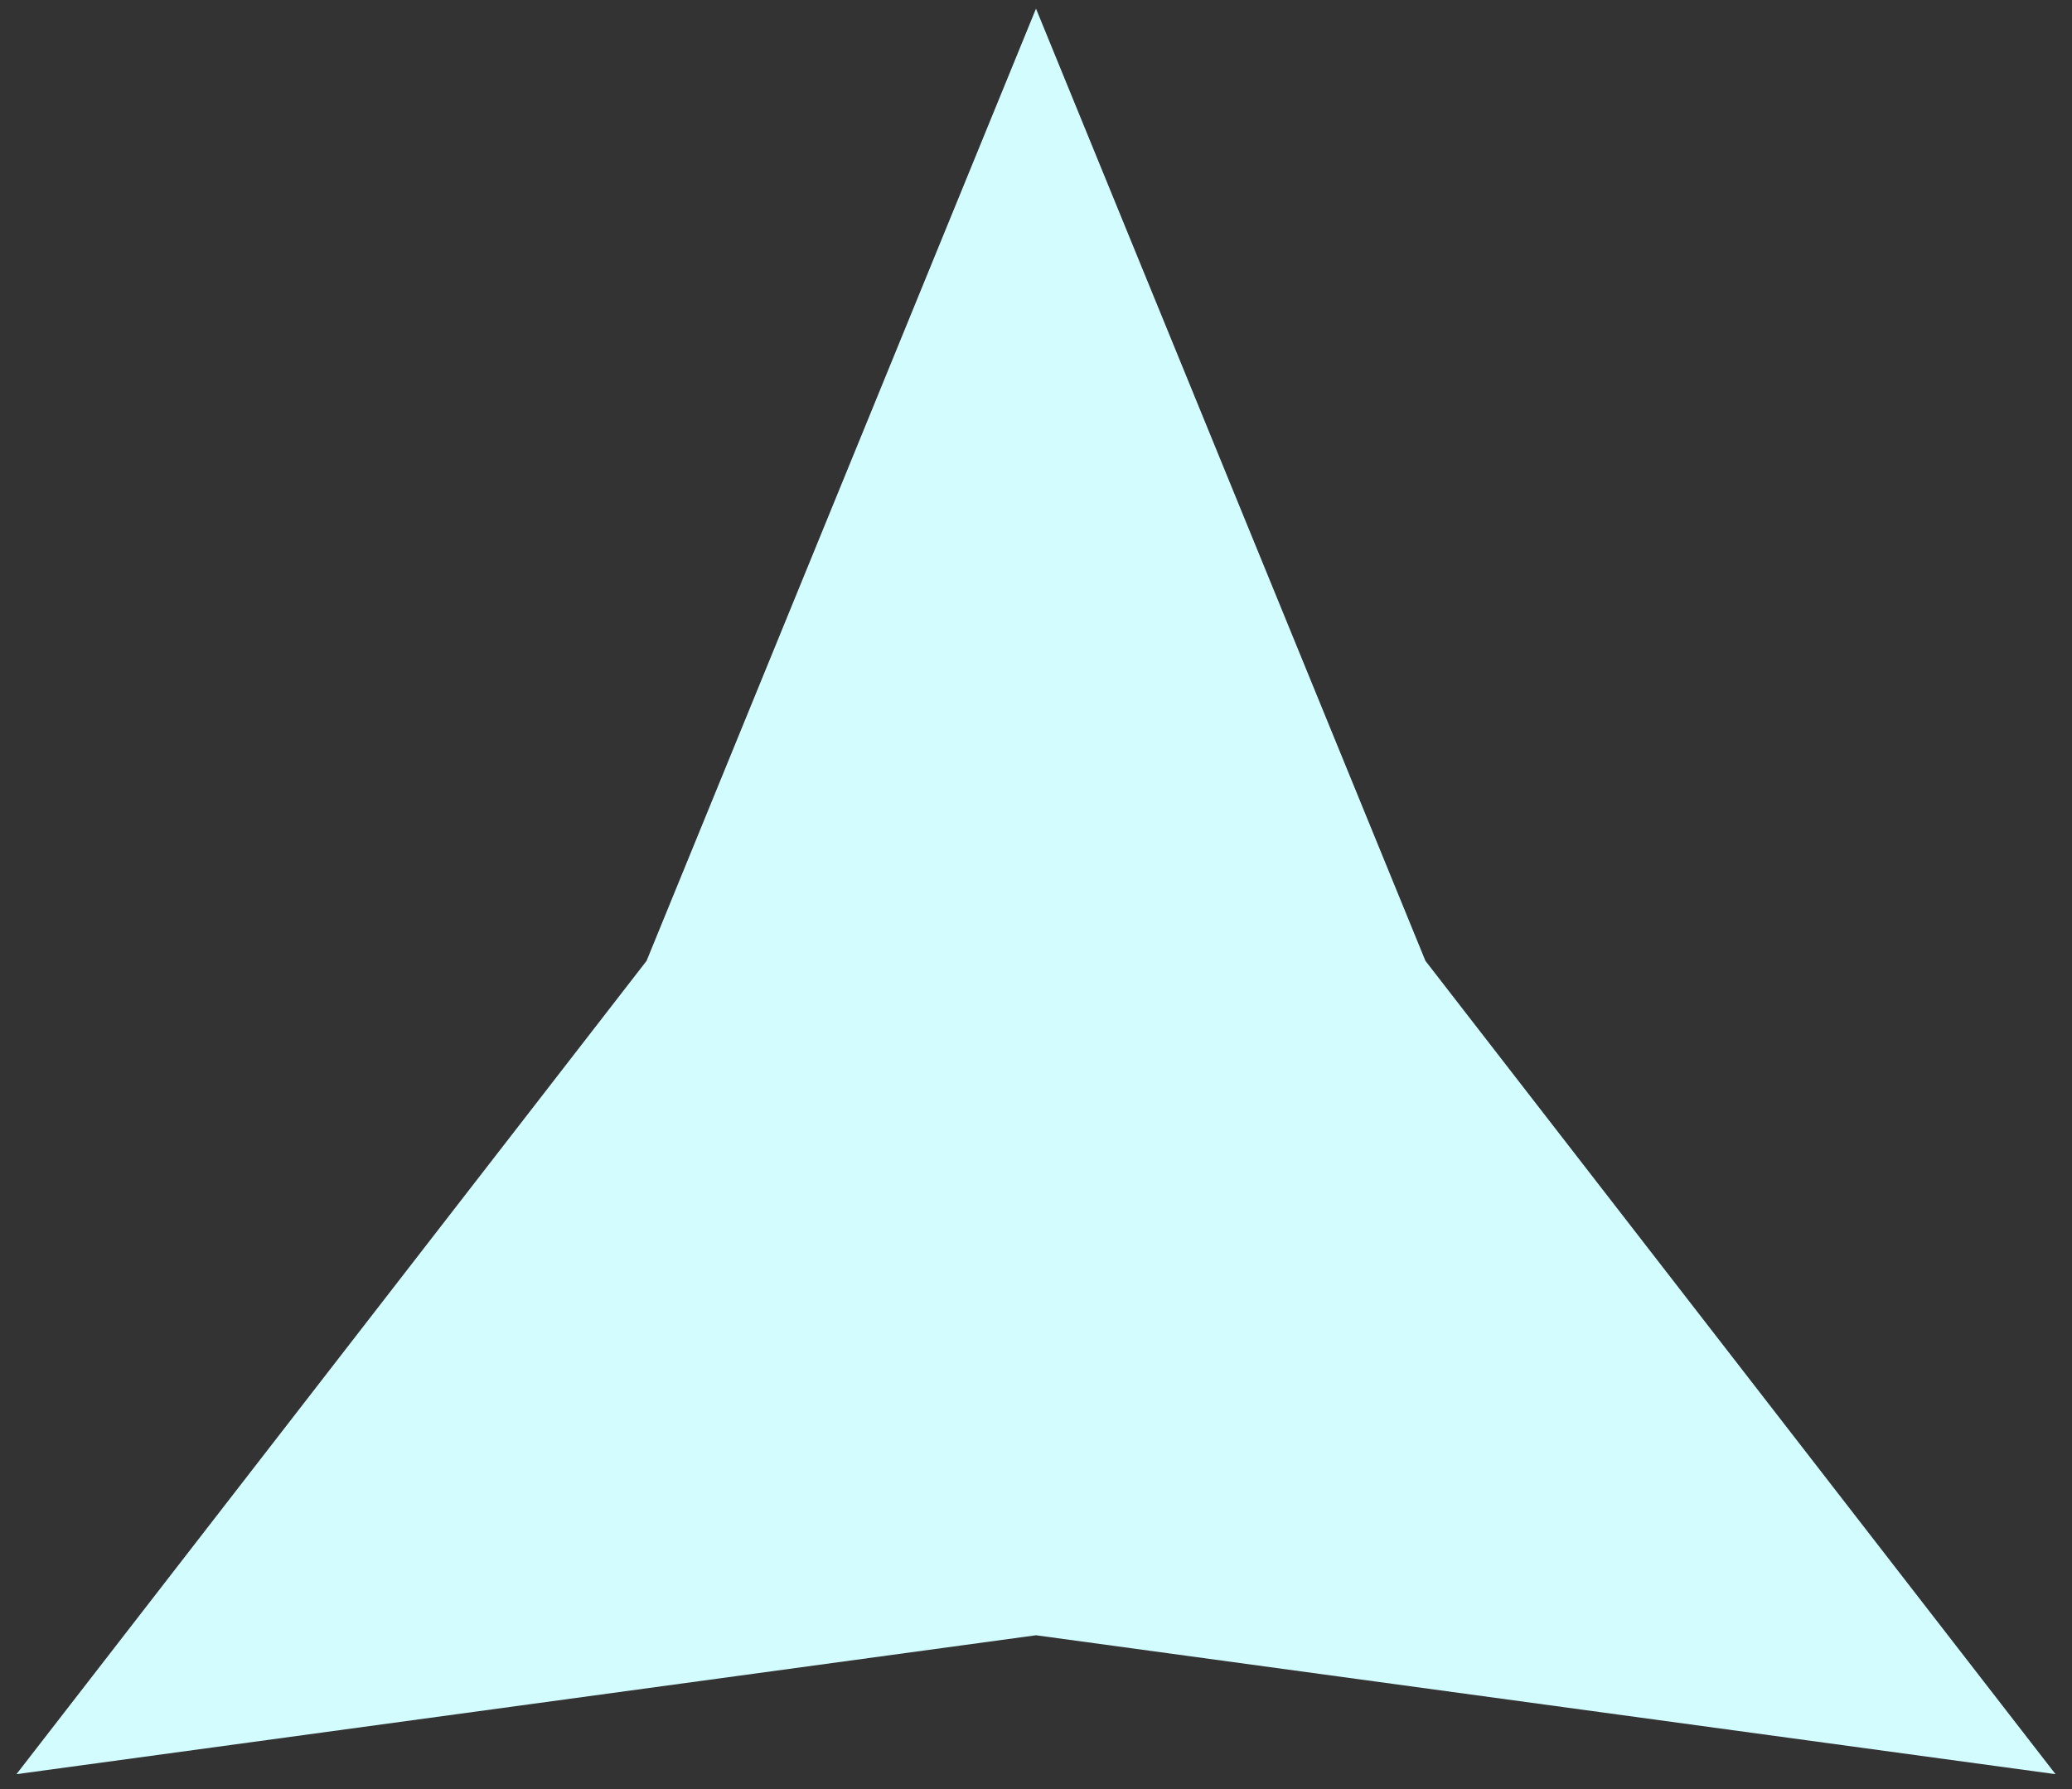 <svg width="88" height="76" viewBox="0 0 88 76" fill="none" xmlns="http://www.w3.org/2000/svg">
<rect x="0" y="0" width="88" height="76" fill="#333333" stroke="none"/>
<path d="M44 0.367L60.54 40.818L87.301 75.367L44 69.466L0.699 75.367L27.46 40.818L44 0.367Z" fill="#D3FCFF"/>
</svg>
